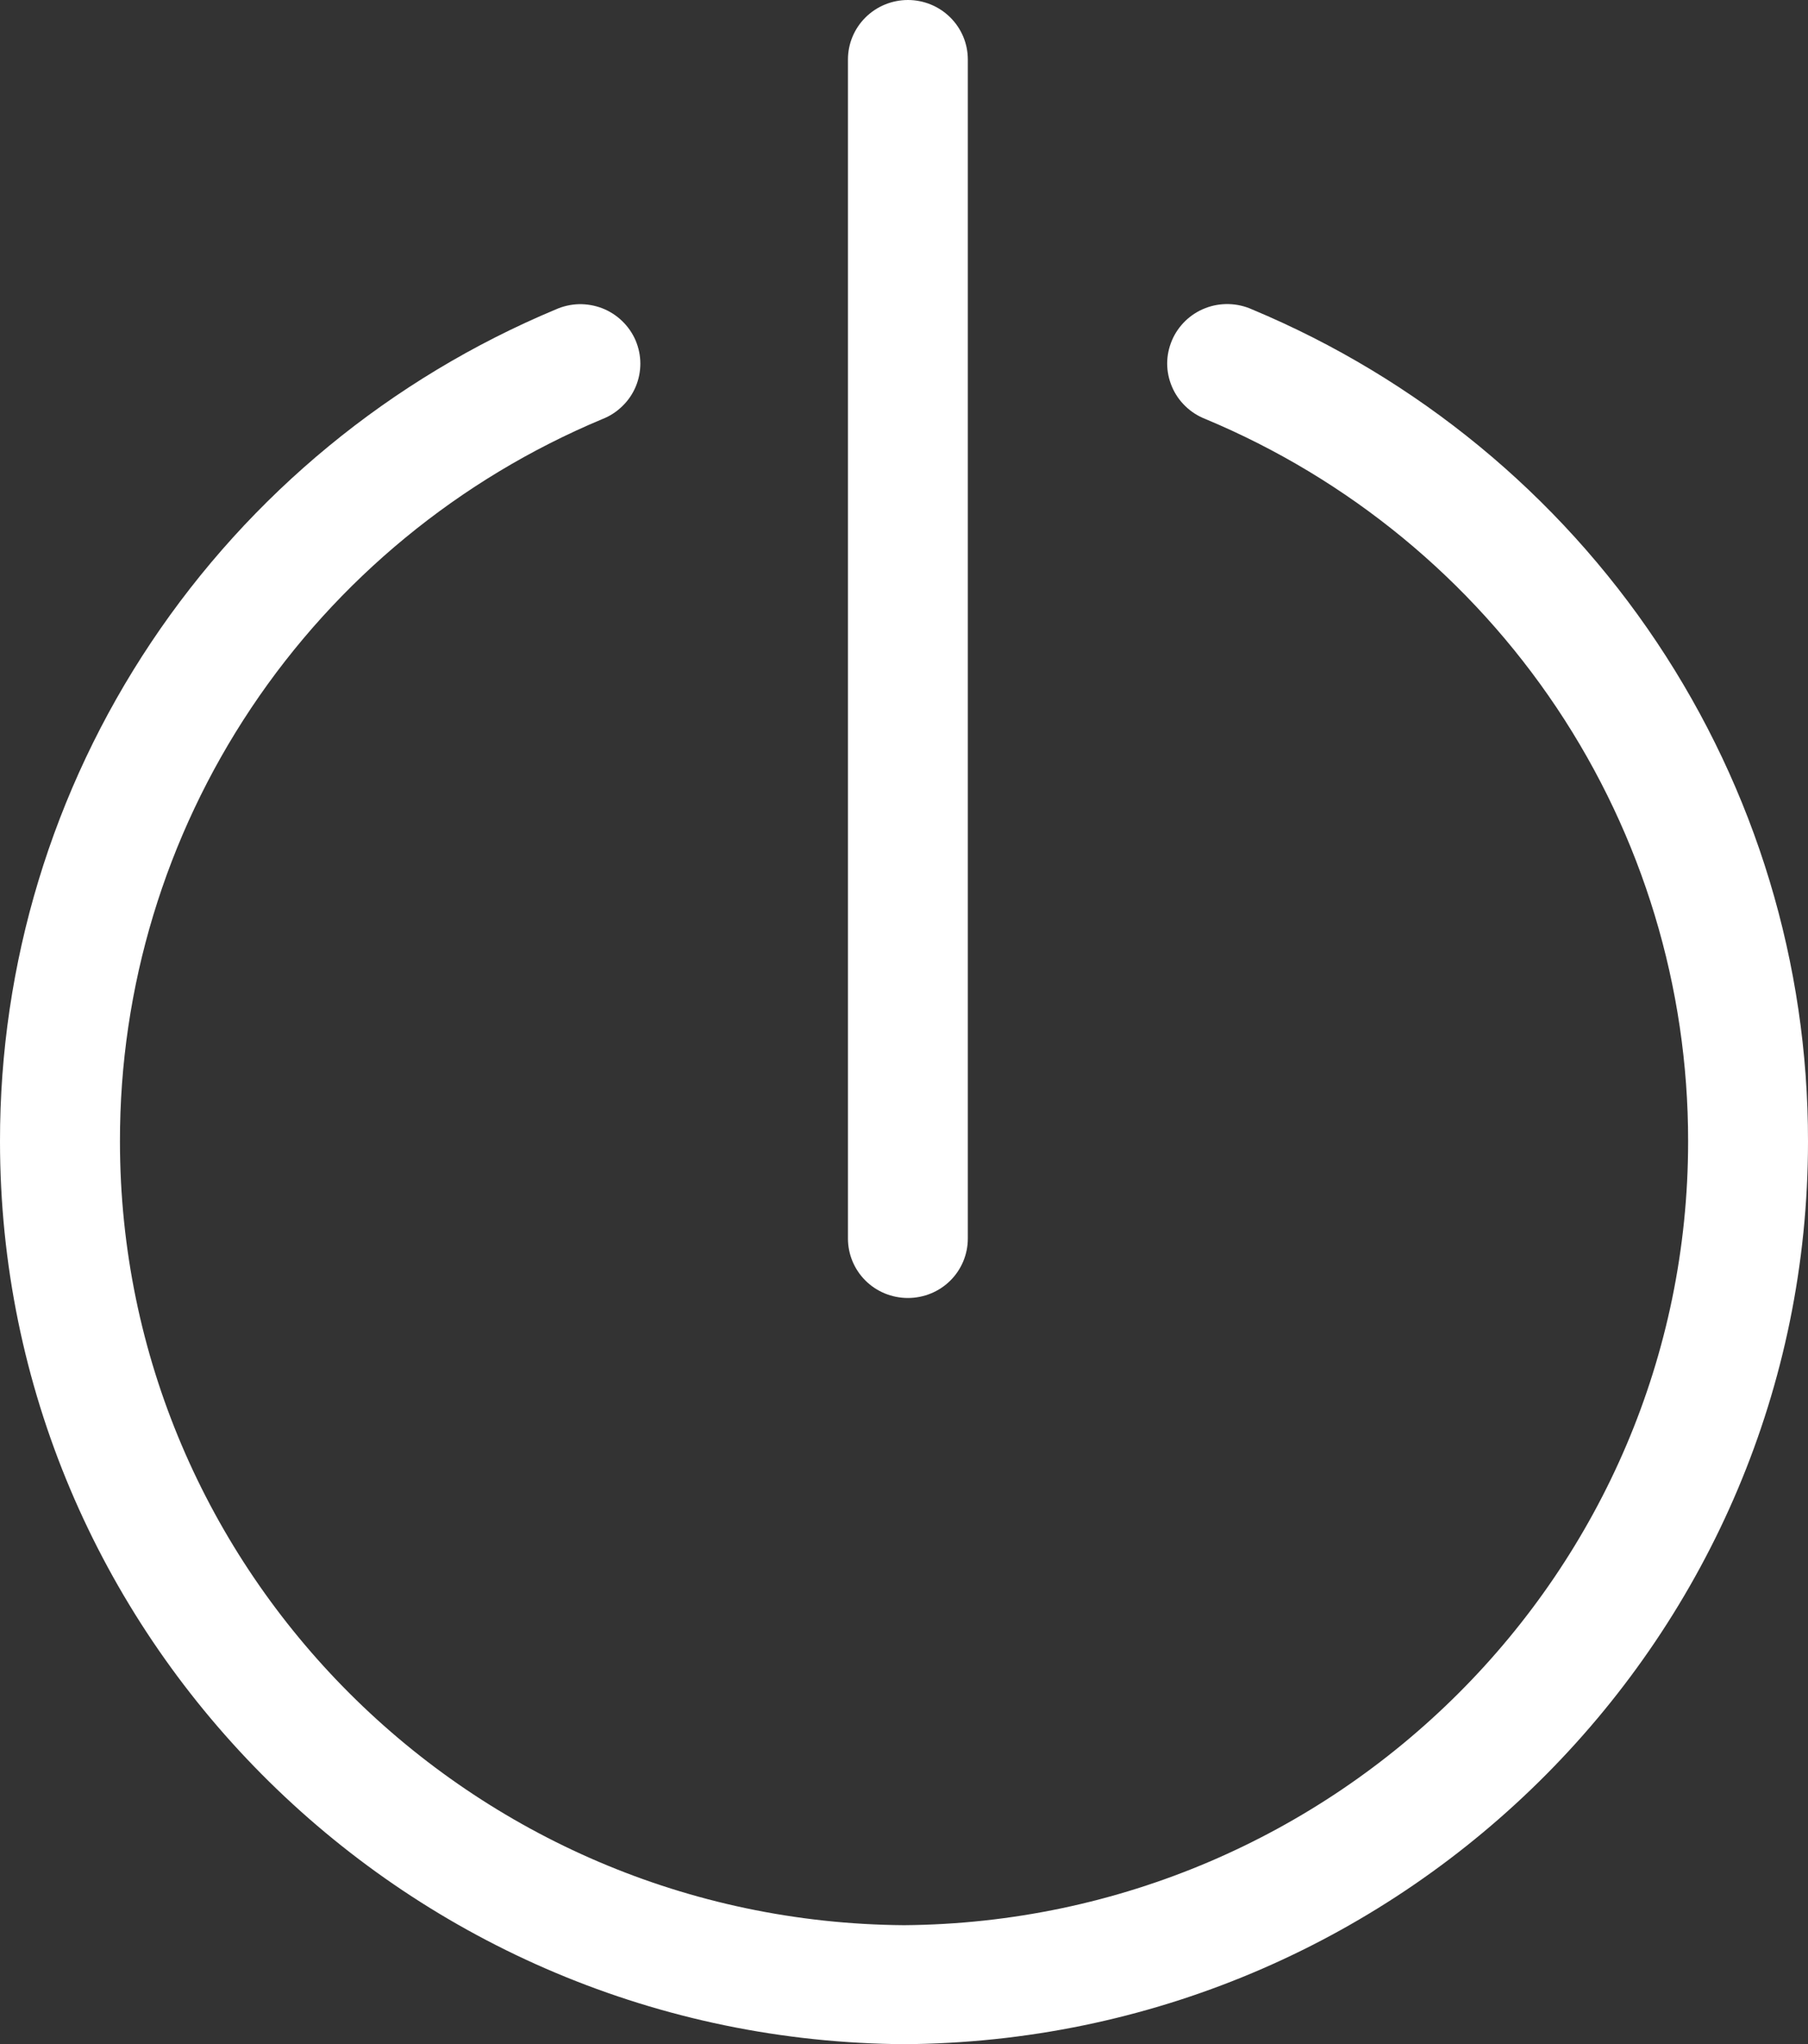 <svg width="23" height="26" viewBox="0 0 23 26" fill="none" xmlns="http://www.w3.org/2000/svg">
<rect x="0" y="0" width="23" height="26" fill="#333333" stroke="none"/>
<path d="M6.69819e-06 14.519C-0.003 12.261 0.666 10.051 1.924 8.169C3.182 6.286 4.972 4.813 7.07 3.936C7.162 3.895 7.262 3.872 7.364 3.869C7.466 3.867 7.567 3.885 7.661 3.921C7.756 3.958 7.842 4.013 7.915 4.084C7.988 4.154 8.046 4.238 8.086 4.331C8.125 4.424 8.146 4.524 8.146 4.625C8.146 4.725 8.126 4.825 8.087 4.918C8.048 5.011 7.99 5.096 7.917 5.166C7.845 5.237 7.759 5.293 7.664 5.33C5.843 6.091 4.288 7.37 3.196 9.005C2.104 10.64 1.523 12.558 1.526 14.519C1.526 19.992 5.993 24.447 11.5 24.488C17.007 24.445 21.475 19.992 21.475 14.519C21.477 12.558 20.896 10.639 19.804 9.004C18.712 7.37 17.157 6.091 15.335 5.33C15.24 5.293 15.153 5.238 15.08 5.167C15.007 5.097 14.948 5.012 14.909 4.919C14.869 4.826 14.848 4.725 14.848 4.624C14.848 4.523 14.869 4.423 14.909 4.329C14.948 4.236 15.007 4.152 15.08 4.081C15.153 4.011 15.24 3.955 15.335 3.919C15.43 3.882 15.532 3.865 15.634 3.868C15.736 3.871 15.836 3.894 15.929 3.936C18.027 4.813 19.818 6.285 21.076 8.168C22.334 10.051 23.003 12.26 23 14.519C23 20.784 17.917 25.892 11.629 26C11.612 26 11.595 26 11.578 26L11.426 26C11.409 26 11.392 26 11.375 26C5.083 25.89 6.15065e-06 20.782 6.69819e-06 14.519Z" fill="white"/>
<path d="M11.55 16.51C11.347 16.51 11.153 16.431 11.01 16.289C10.867 16.147 10.787 15.954 10.787 15.754L10.787 0.757C10.787 0.556 10.867 0.364 11.01 0.222C11.153 0.08 11.347 -8.43957e-08 11.55 -6.67045e-08C11.752 -4.90134e-08 11.946 0.08 12.089 0.222C12.232 0.364 12.312 0.556 12.312 0.757L12.312 15.754C12.312 15.954 12.232 16.147 12.089 16.289C11.946 16.431 11.752 16.51 11.55 16.51Z" fill="white"/>
</svg>

